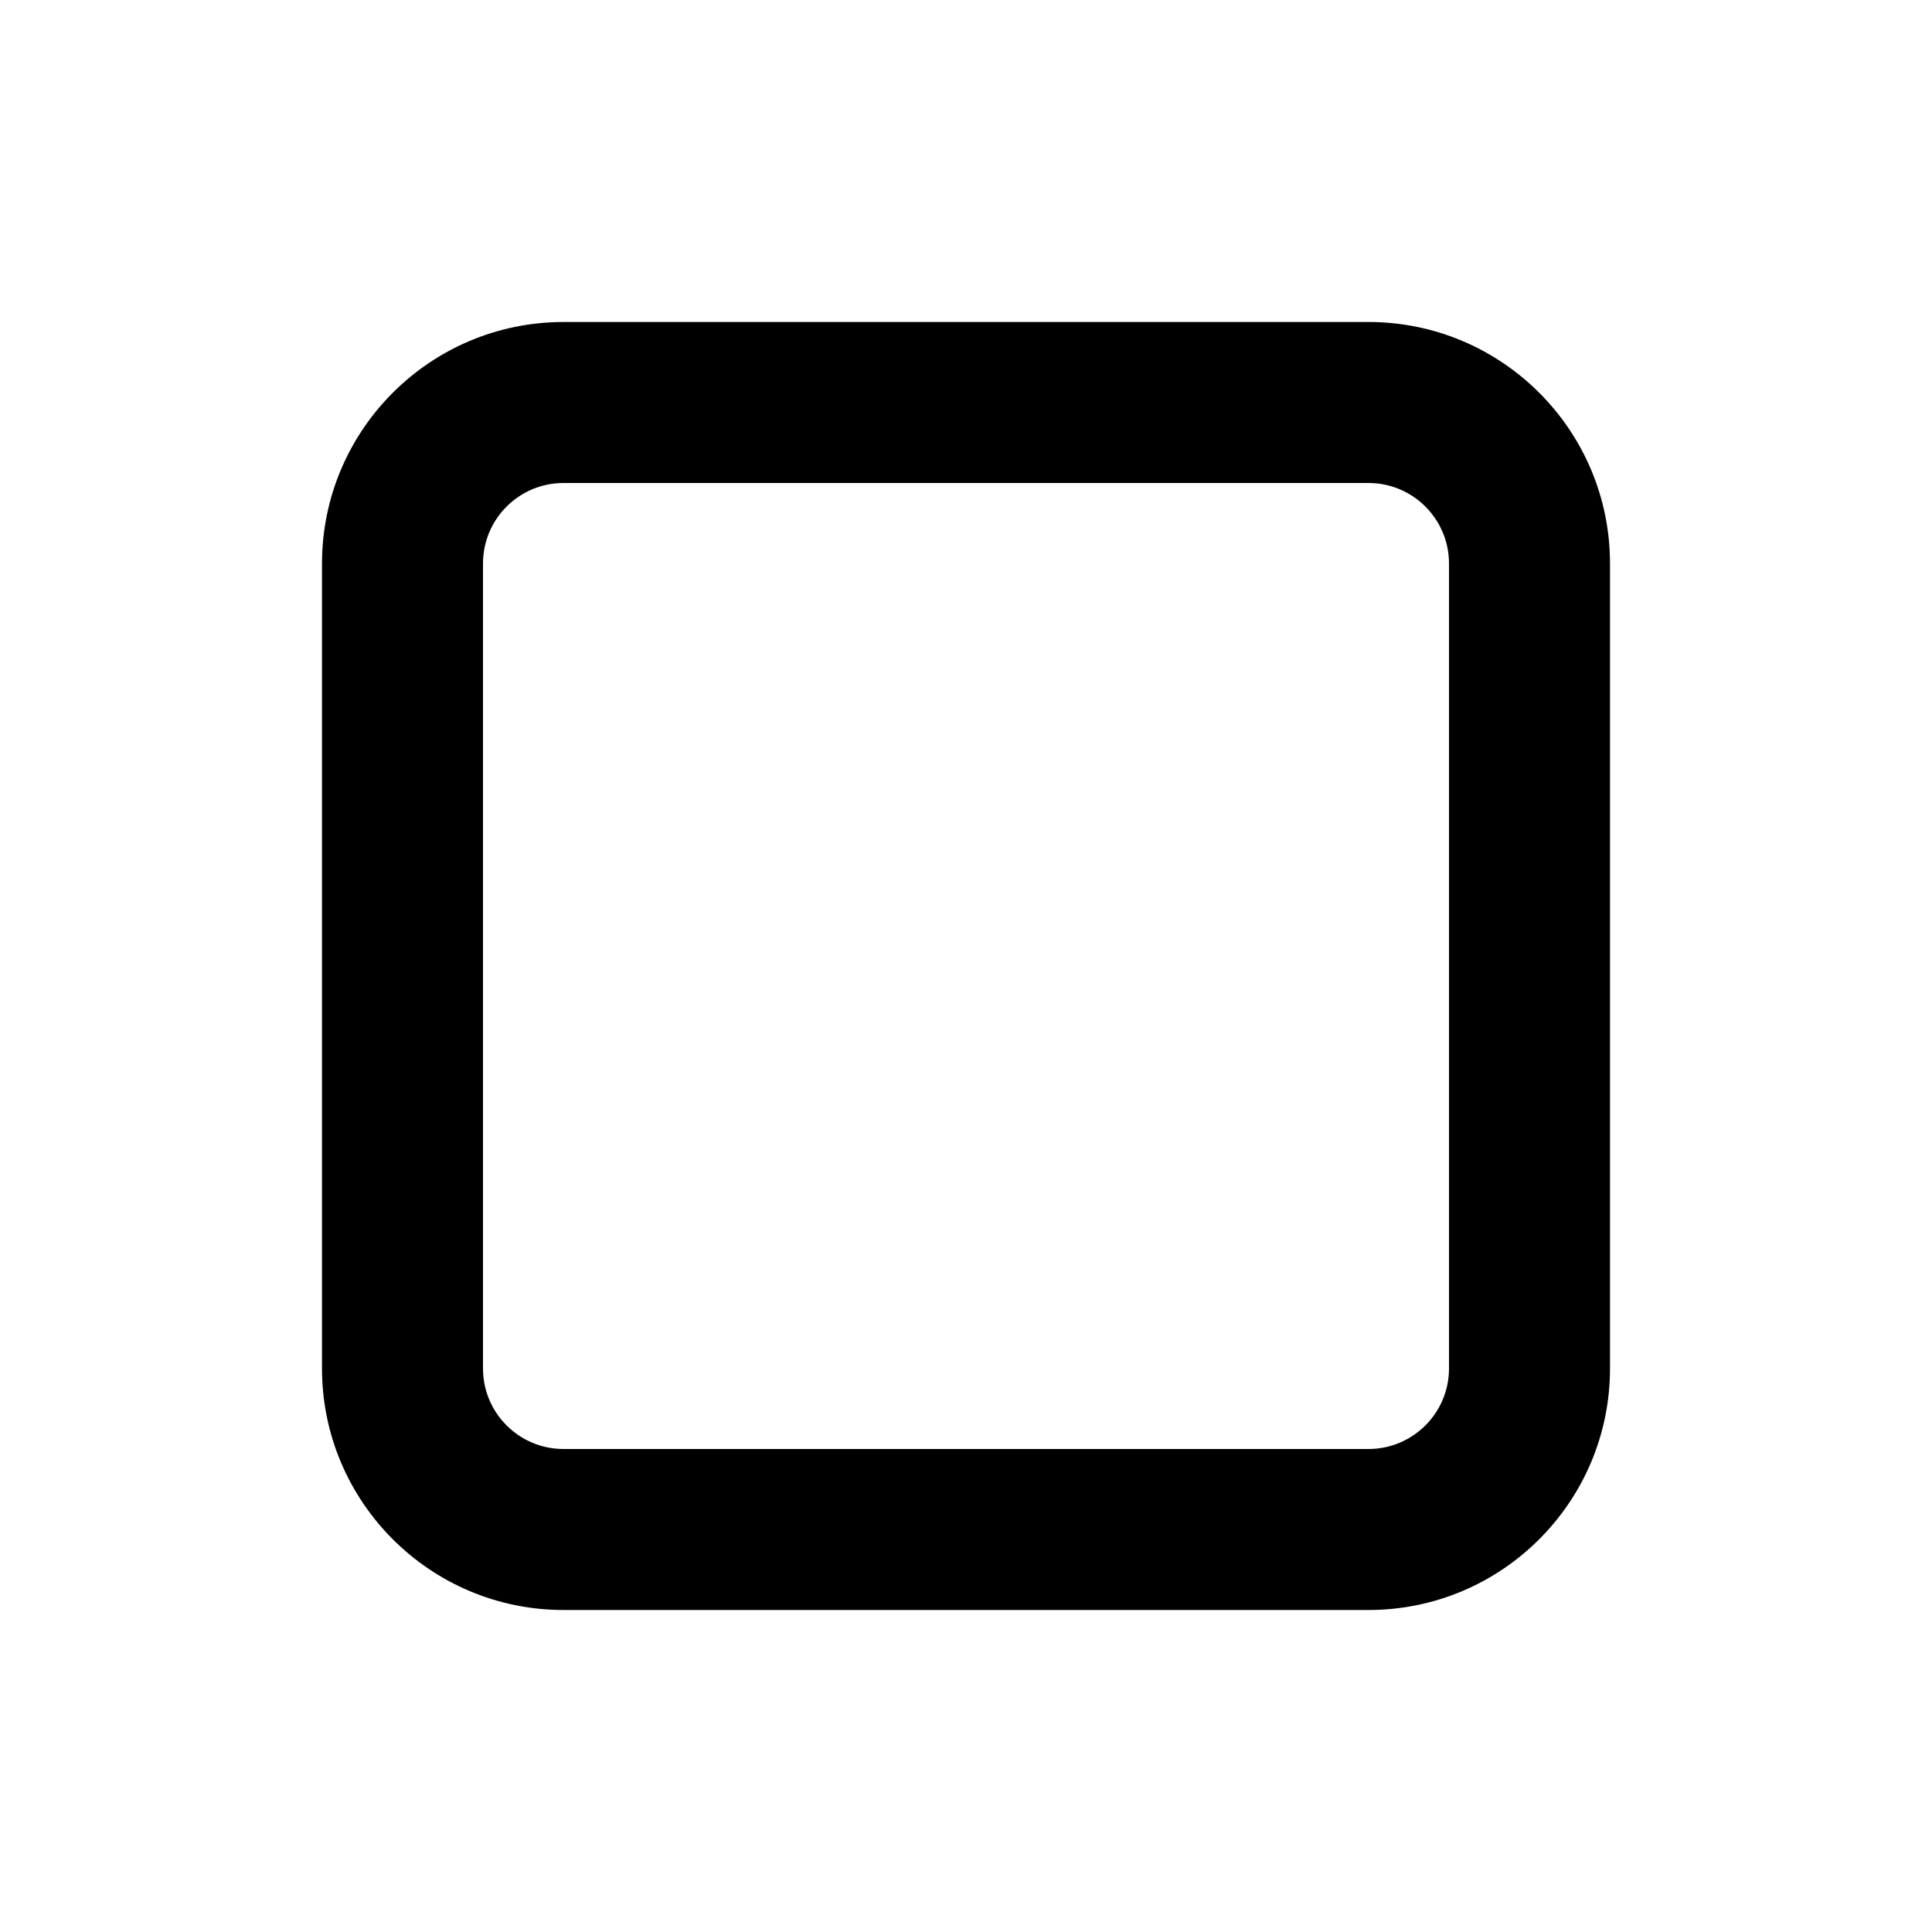 <svg viewBox="0 0 12 12" fill="none" xmlns="http://www.w3.org/2000/svg"><path d="M3.5 2C2.672 2 2 2.672 2 3.5V8.5C2 9.328 2.672 10 3.5 10H8.5C9.328 10 10 9.328 10 8.5V3.5C10 2.672 9.328 2 8.5 2H3.5ZM3.5 3H8.5C8.776 3 9 3.224 9 3.5V8.5C9 8.776 8.776 9 8.5 9H3.5C3.224 9 3 8.776 3 8.5V3.5C3 3.224 3.224 3 3.5 3Z" fill="currentColor"/></svg>